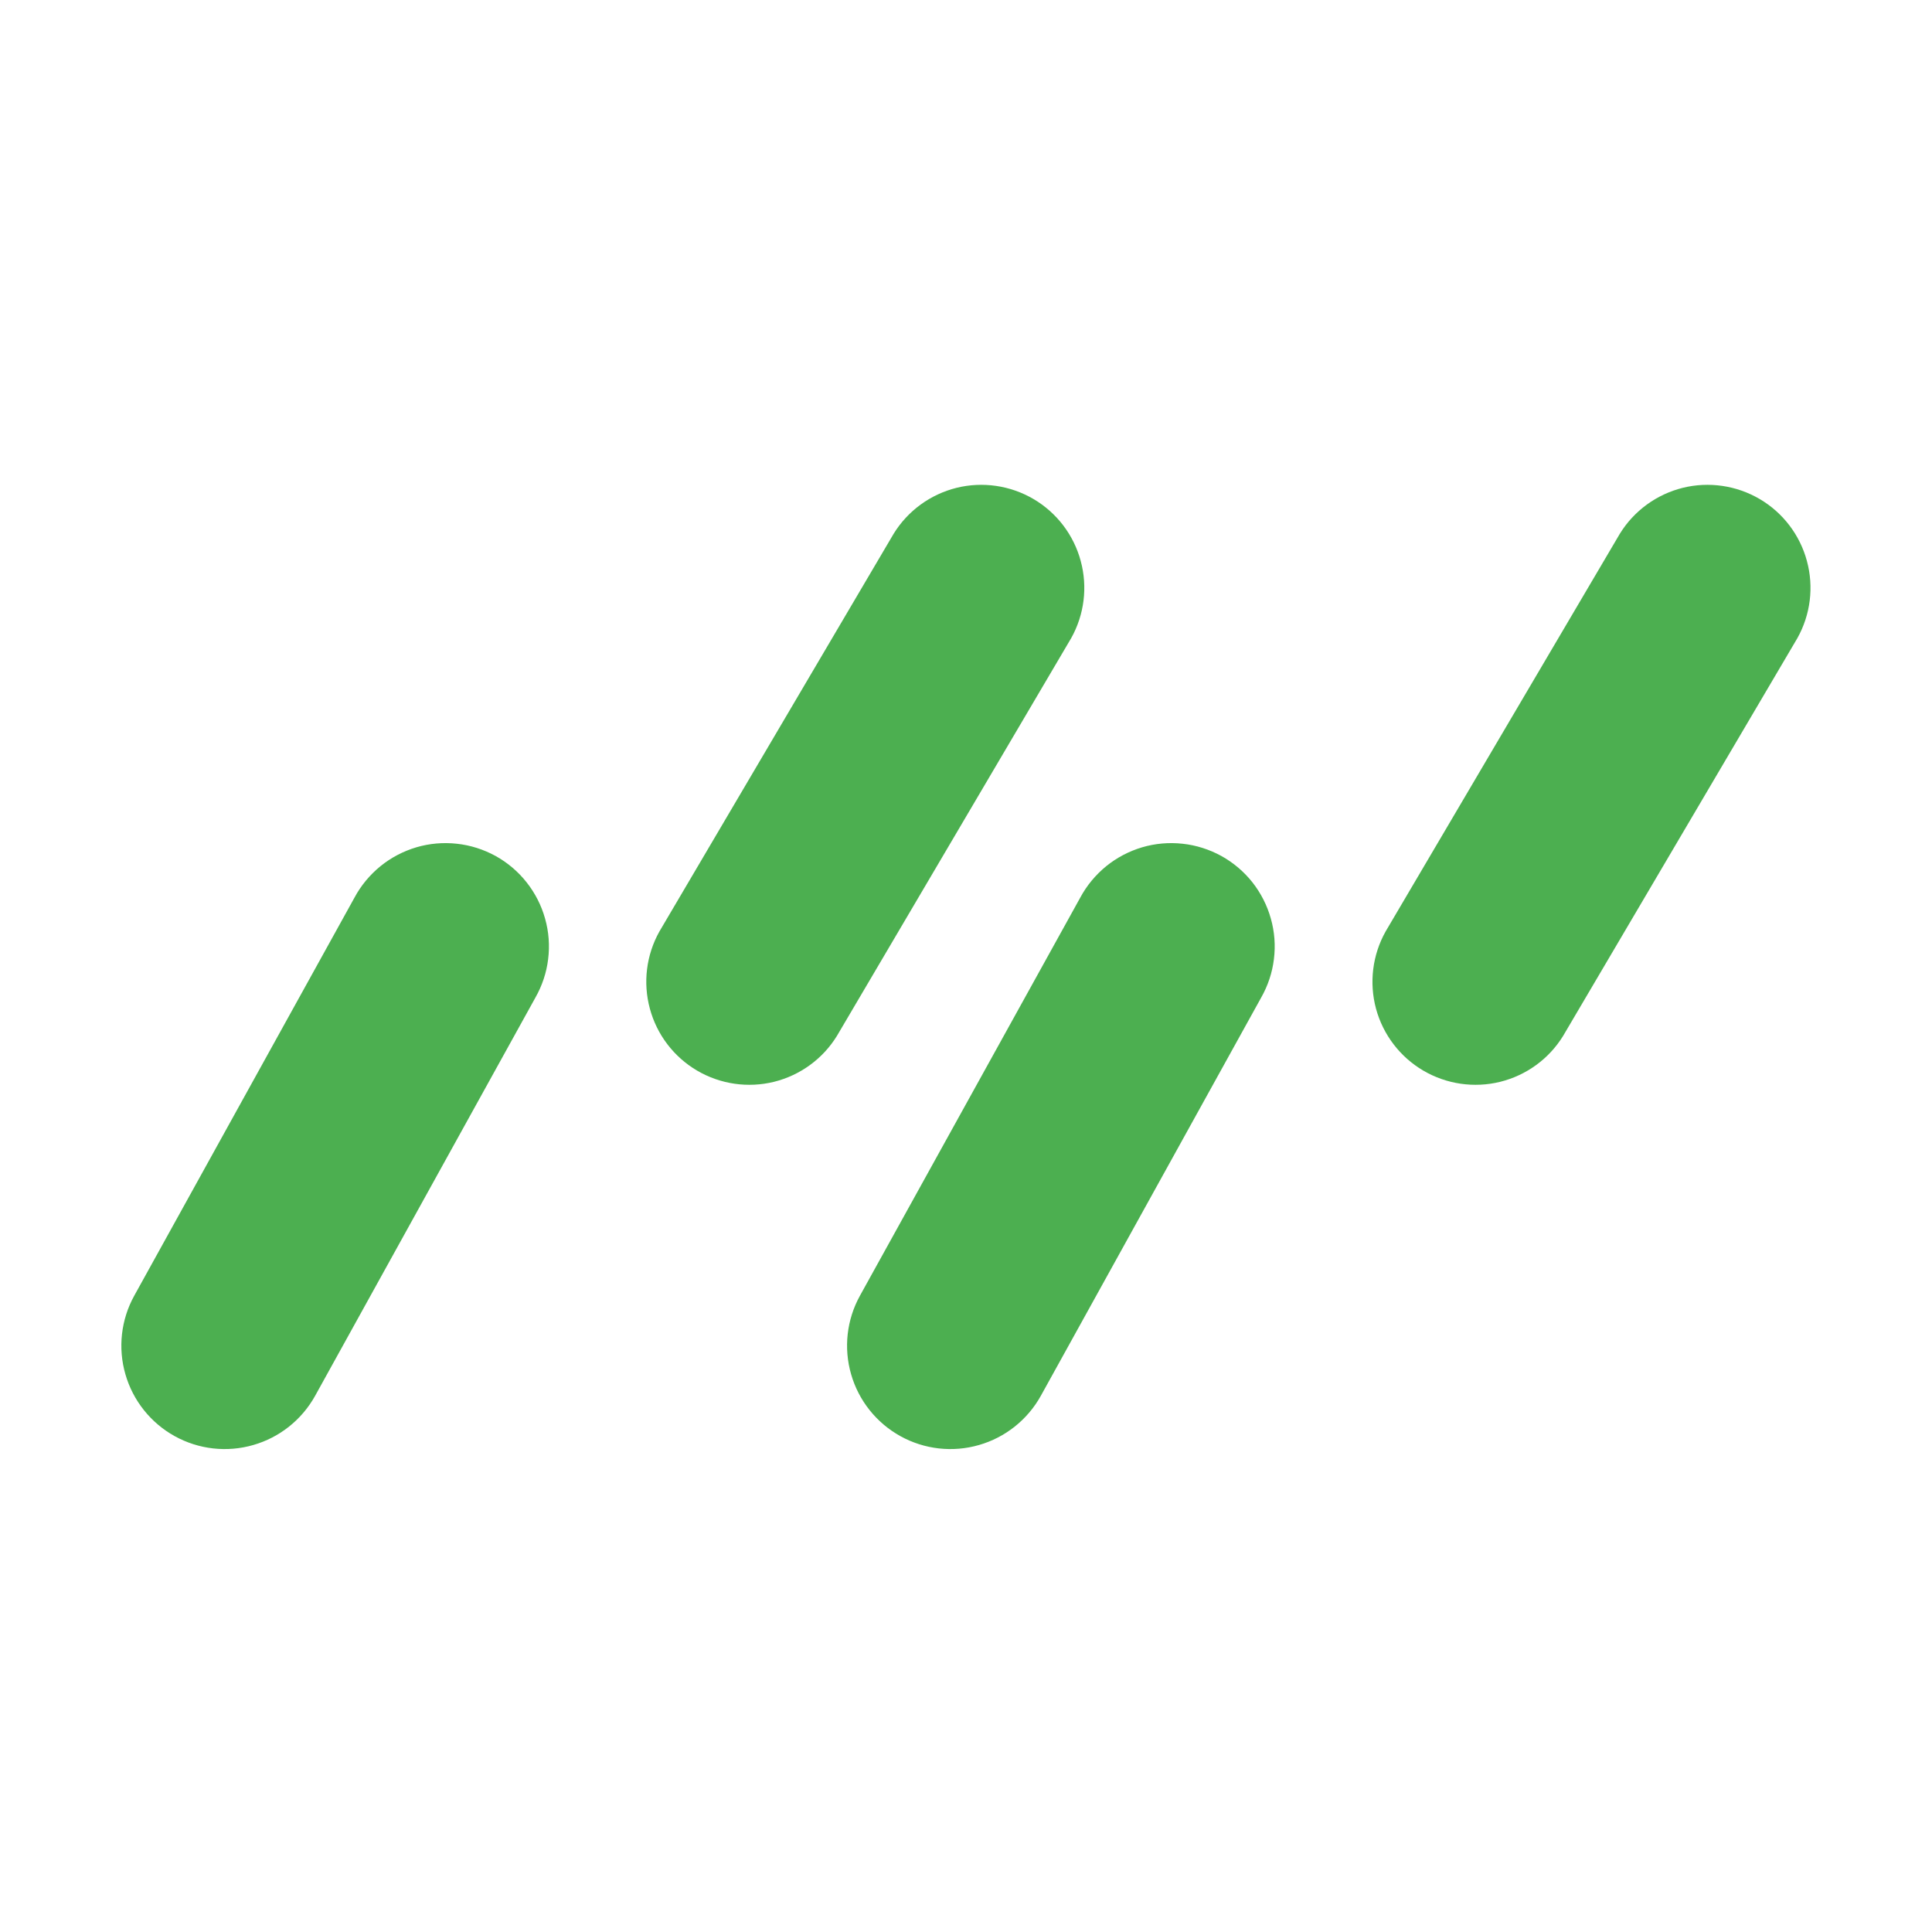 <svg viewBox="0 0 32 32" xmlns="http://www.w3.org/2000/svg">
  <path
    d="M5.22 23.118L8.867 16.525C8.979 16.328 9.052 16.111 9.079 15.886C9.107 15.661 9.09 15.432 9.028 15.214C8.967 14.996 8.863 14.792 8.722 14.614C8.582 14.436 8.407 14.288 8.209 14.178C8.01 14.069 7.792 13.999 7.567 13.975C7.341 13.95 7.113 13.97 6.896 14.034C6.678 14.099 6.476 14.205 6.3 14.348C6.124 14.492 5.978 14.668 5.871 14.868L2.224 21.46C2.004 21.857 1.951 22.326 2.077 22.762C2.202 23.198 2.496 23.567 2.893 23.787C3.29 24.007 3.759 24.06 4.195 23.934C4.631 23.809 5 23.515 5.22 23.118ZM17.24 23.118L20.888 16.525C21 16.328 21.073 16.111 21.1 15.886C21.128 15.661 21.111 15.432 21.049 15.214C20.988 14.996 20.884 14.792 20.744 14.614C20.603 14.436 20.428 14.288 20.23 14.178C20.031 14.069 19.813 13.999 19.588 13.975C19.362 13.95 19.134 13.97 18.917 14.034C18.699 14.099 18.497 14.205 18.321 14.348C18.145 14.492 17.999 14.668 17.892 14.868L14.244 21.46C14.024 21.857 13.971 22.326 14.097 22.762C14.222 23.198 14.516 23.567 14.913 23.787C15.31 24.007 15.779 24.06 16.215 23.934C16.651 23.809 17.02 23.515 17.24 23.118ZM13.862 17.158L17.742 10.57C17.96 10.181 18.017 9.722 17.9 9.291C17.784 8.86 17.503 8.492 17.119 8.266C16.734 8.04 16.276 7.973 15.843 8.08C15.41 8.188 15.036 8.46 14.802 8.84L10.922 15.428C10.704 15.817 10.647 16.276 10.764 16.707C10.88 17.138 11.161 17.506 11.545 17.732C11.93 17.958 12.388 18.025 12.821 17.918C13.254 17.81 13.628 17.538 13.862 17.158ZM25.89 17.158L29.77 10.57C29.988 10.181 30.045 9.722 29.928 9.291C29.812 8.86 29.531 8.492 29.147 8.266C28.762 8.04 28.304 7.973 27.871 8.08C27.438 8.188 27.064 8.46 26.83 8.84L22.95 15.428C22.732 15.817 22.675 16.276 22.791 16.707C22.908 17.138 23.189 17.506 23.573 17.732C23.958 17.958 24.416 18.025 24.849 17.918C25.282 17.81 25.656 17.538 25.89 17.158Z"
    fill="#4CAF50"
  />
</svg>
